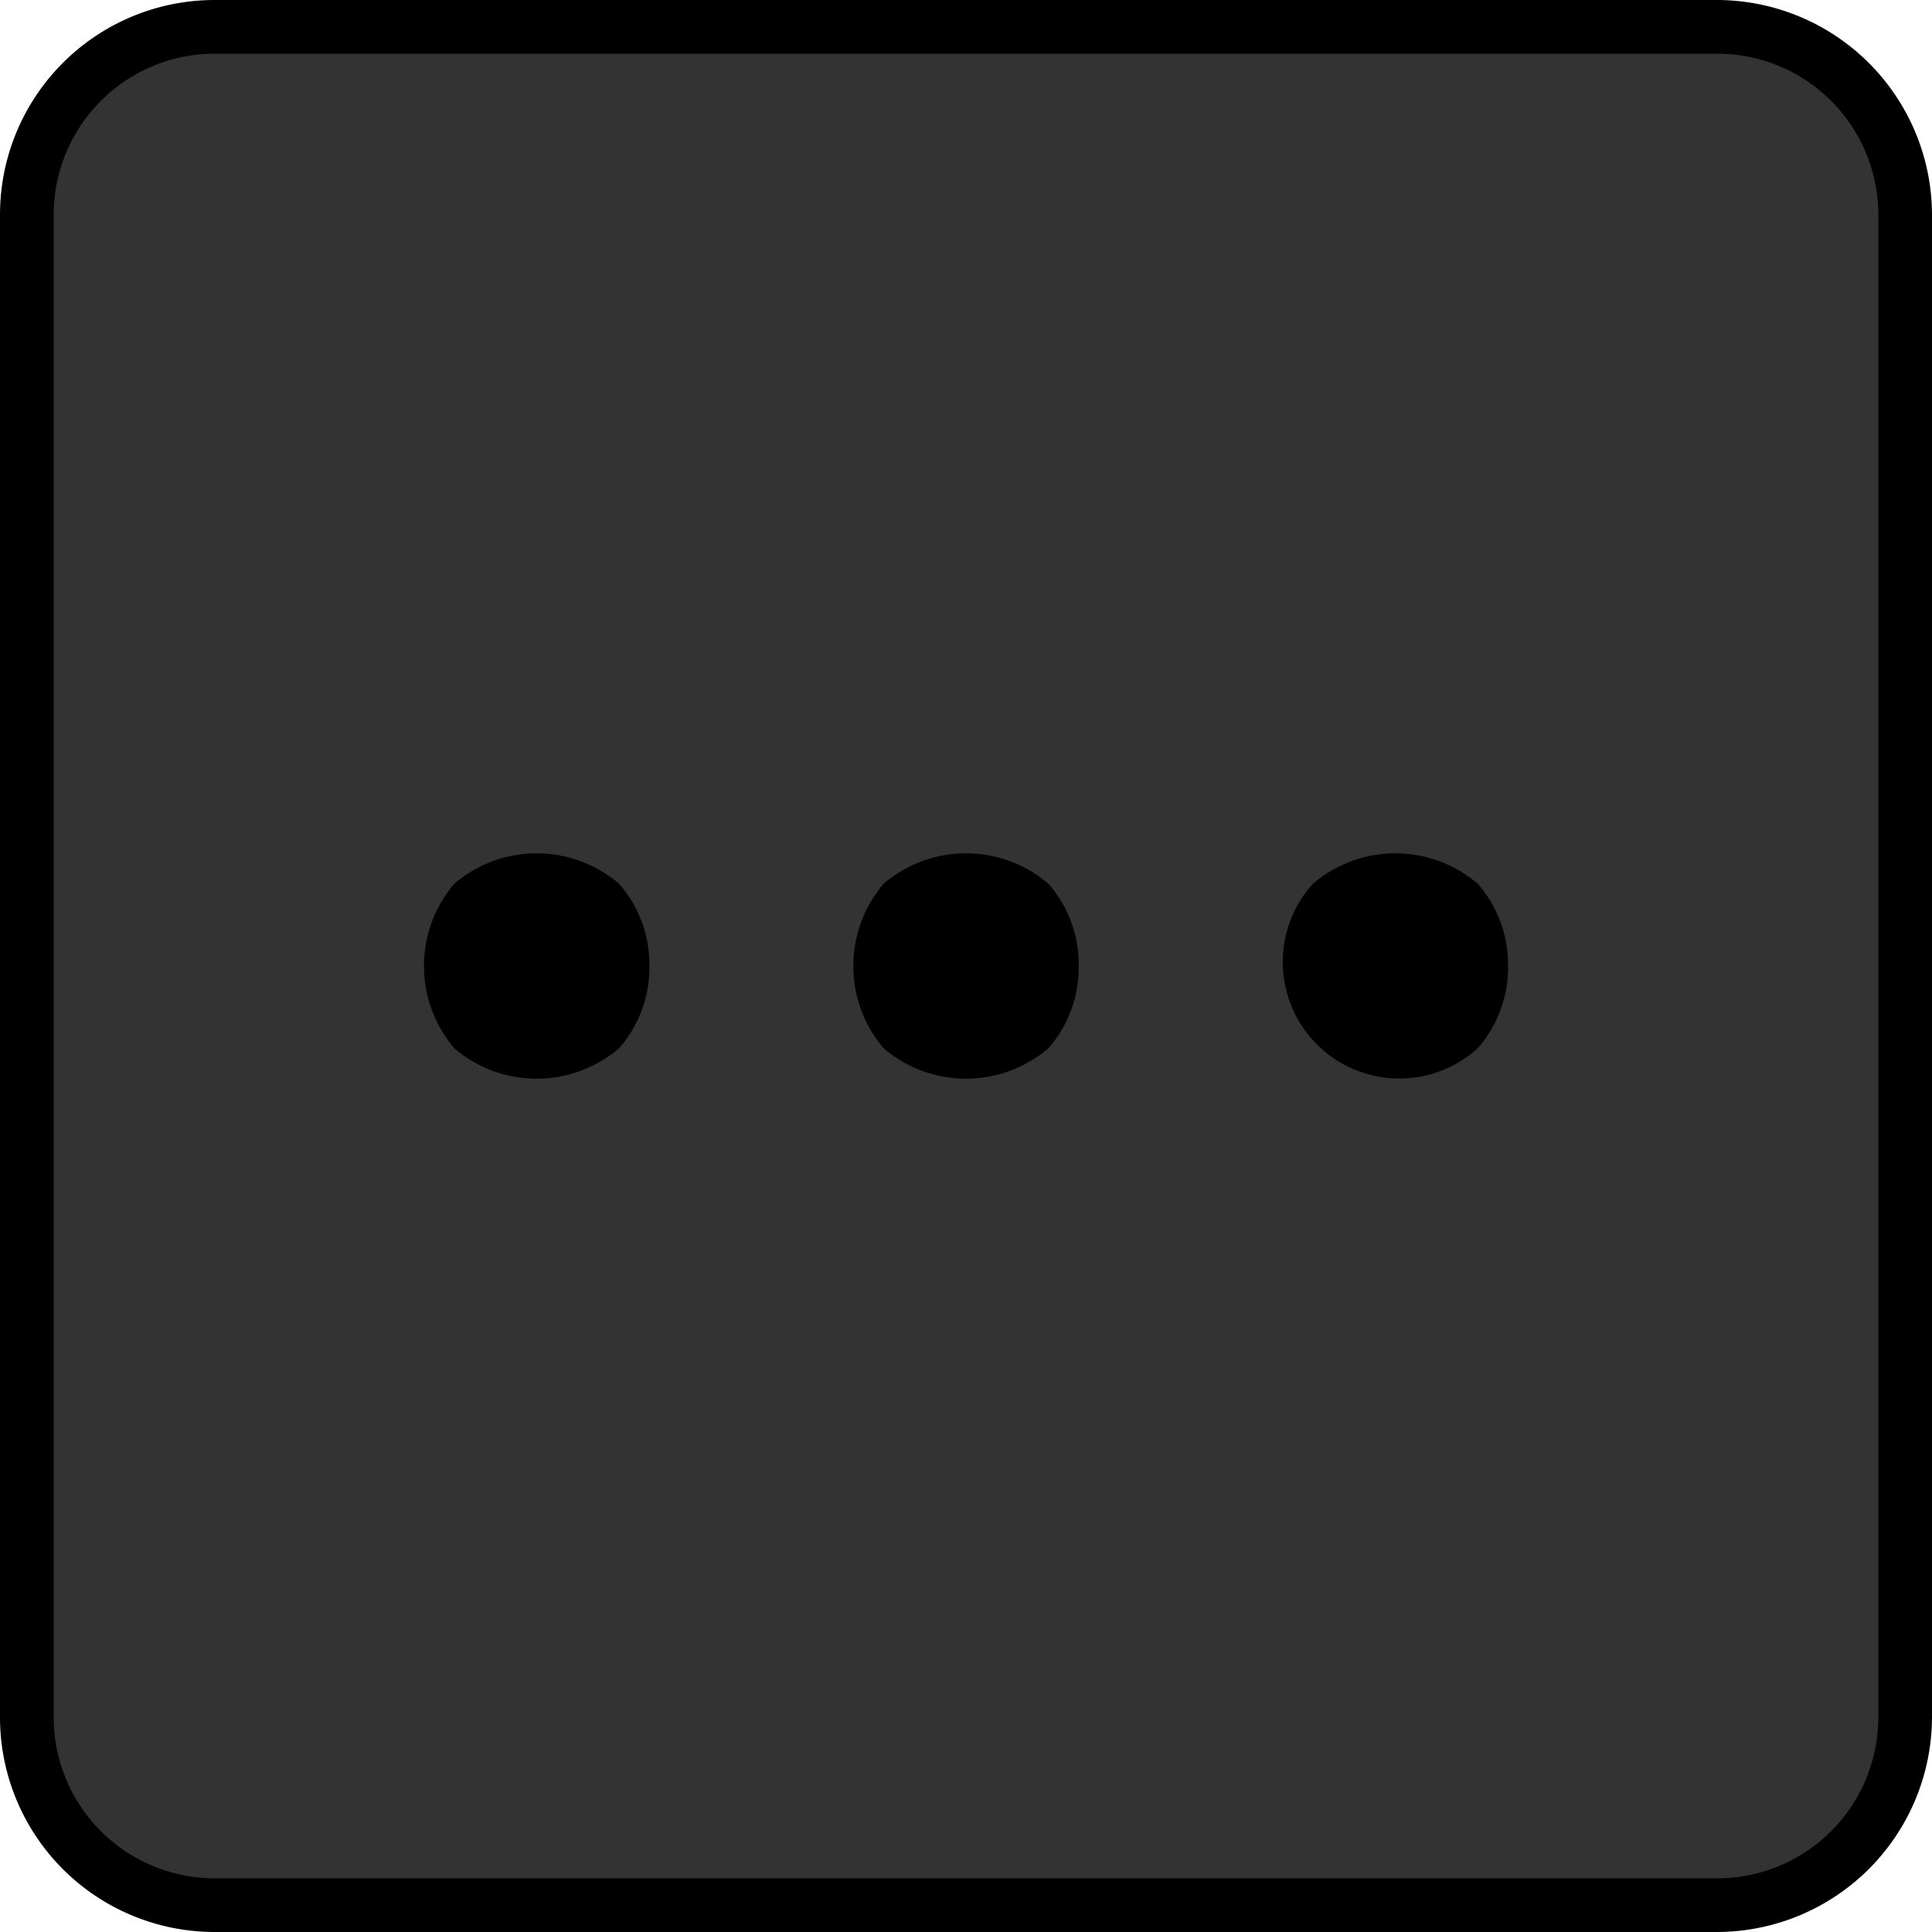 <svg xmlns="http://www.w3.org/2000/svg" width="36" height="36" viewBox="0 0 36 36"><title>More_A_Disabled</title><rect x="0.5" y="0.5" width="35" height="35" rx="3.5" ry="3.5" fill="#333"/><path d="M32,1a3.003,3.003,0,0,1,3,3V32a3.003,3.003,0,0,1-3,3H4a3.003,3.003,0,0,1-3-3V4A3.003,3.003,0,0,1,4,1H32m0-1H4A4,4,0,0,0,0,4V32a4,4,0,0,0,4,4H32a4.012,4.012,0,0,0,4-4V4a4.012,4.012,0,0,0-4-4Z"/><path d="M20.1,18a2.273,2.273,0,0,0-.566-1.534,2.363,2.363,0,0,0-3.068,0,2.363,2.363,0,0,0,0,3.068,2.363,2.363,0,0,0,3.068,0A2.273,2.273,0,0,0,20.1,18Z"/><path d="M12.1,18a2.273,2.273,0,0,0-.566-1.534,2.363,2.363,0,0,0-3.068,0,2.363,2.363,0,0,0,0,3.068,2.363,2.363,0,0,0,3.068,0A2.273,2.273,0,0,0,12.1,18Z"/><path d="M28.1,18a2.273,2.273,0,0,0-.566-1.534,2.363,2.363,0,0,0-3.068,0,2.172,2.172,0,0,0,3.068,3.068A2.273,2.273,0,0,0,28.1,18Z"/></svg>